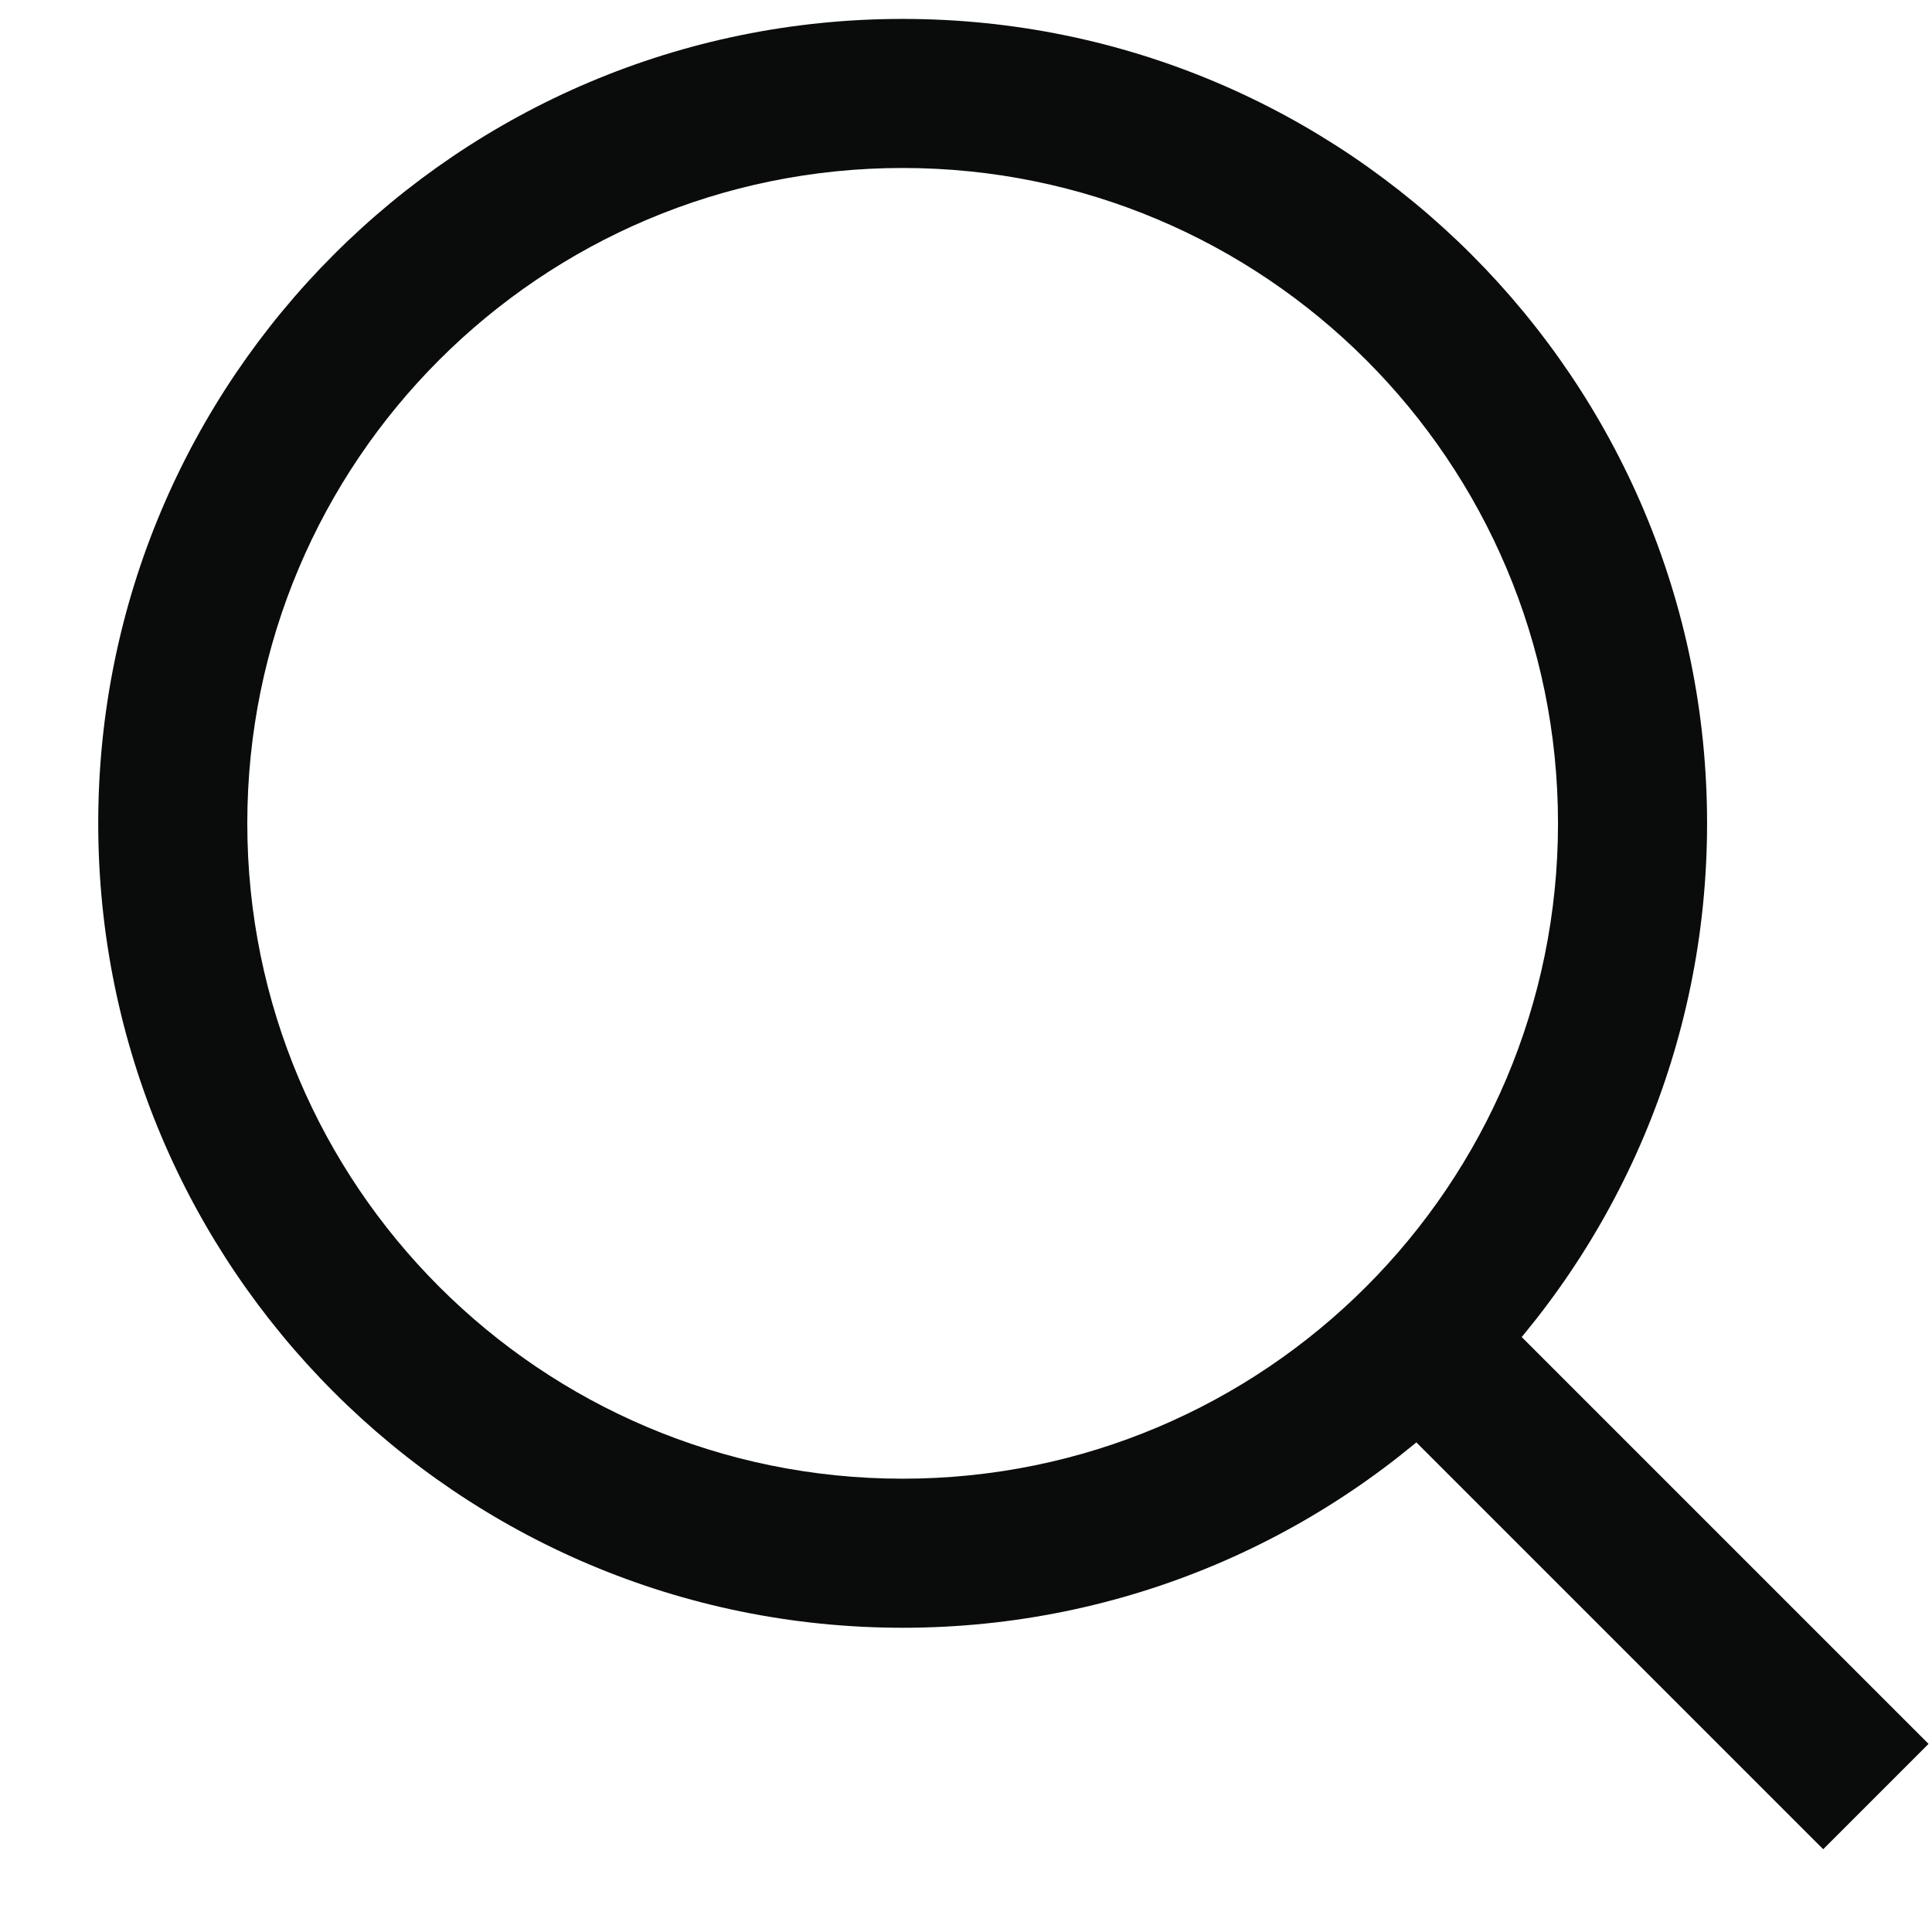 <svg width="19" height="19" viewBox="0 0 19 19" fill="none" xmlns="http://www.w3.org/2000/svg">
<path d="M18.966 17.15L14.181 12.365L13.145 13.401L17.93 18.186L18.966 17.15ZM8.877 14.542C5.317 14.542 2.432 11.657 2.432 8.097H0.966C0.966 12.466 4.508 16.008 8.877 16.008V14.542ZM2.432 8.097C2.432 4.537 5.317 1.652 8.877 1.652V0.186C4.508 0.186 0.966 3.728 0.966 8.097H2.432ZM8.877 1.652C12.437 1.652 15.322 4.537 15.322 8.097H16.788C16.788 3.728 13.246 0.186 8.877 0.186V1.652ZM15.322 8.097C15.322 11.657 12.437 14.542 8.877 14.542V16.008C13.246 16.008 16.788 12.466 16.788 8.097H15.322Z" fill="#0A0C0B"/>
</svg>
